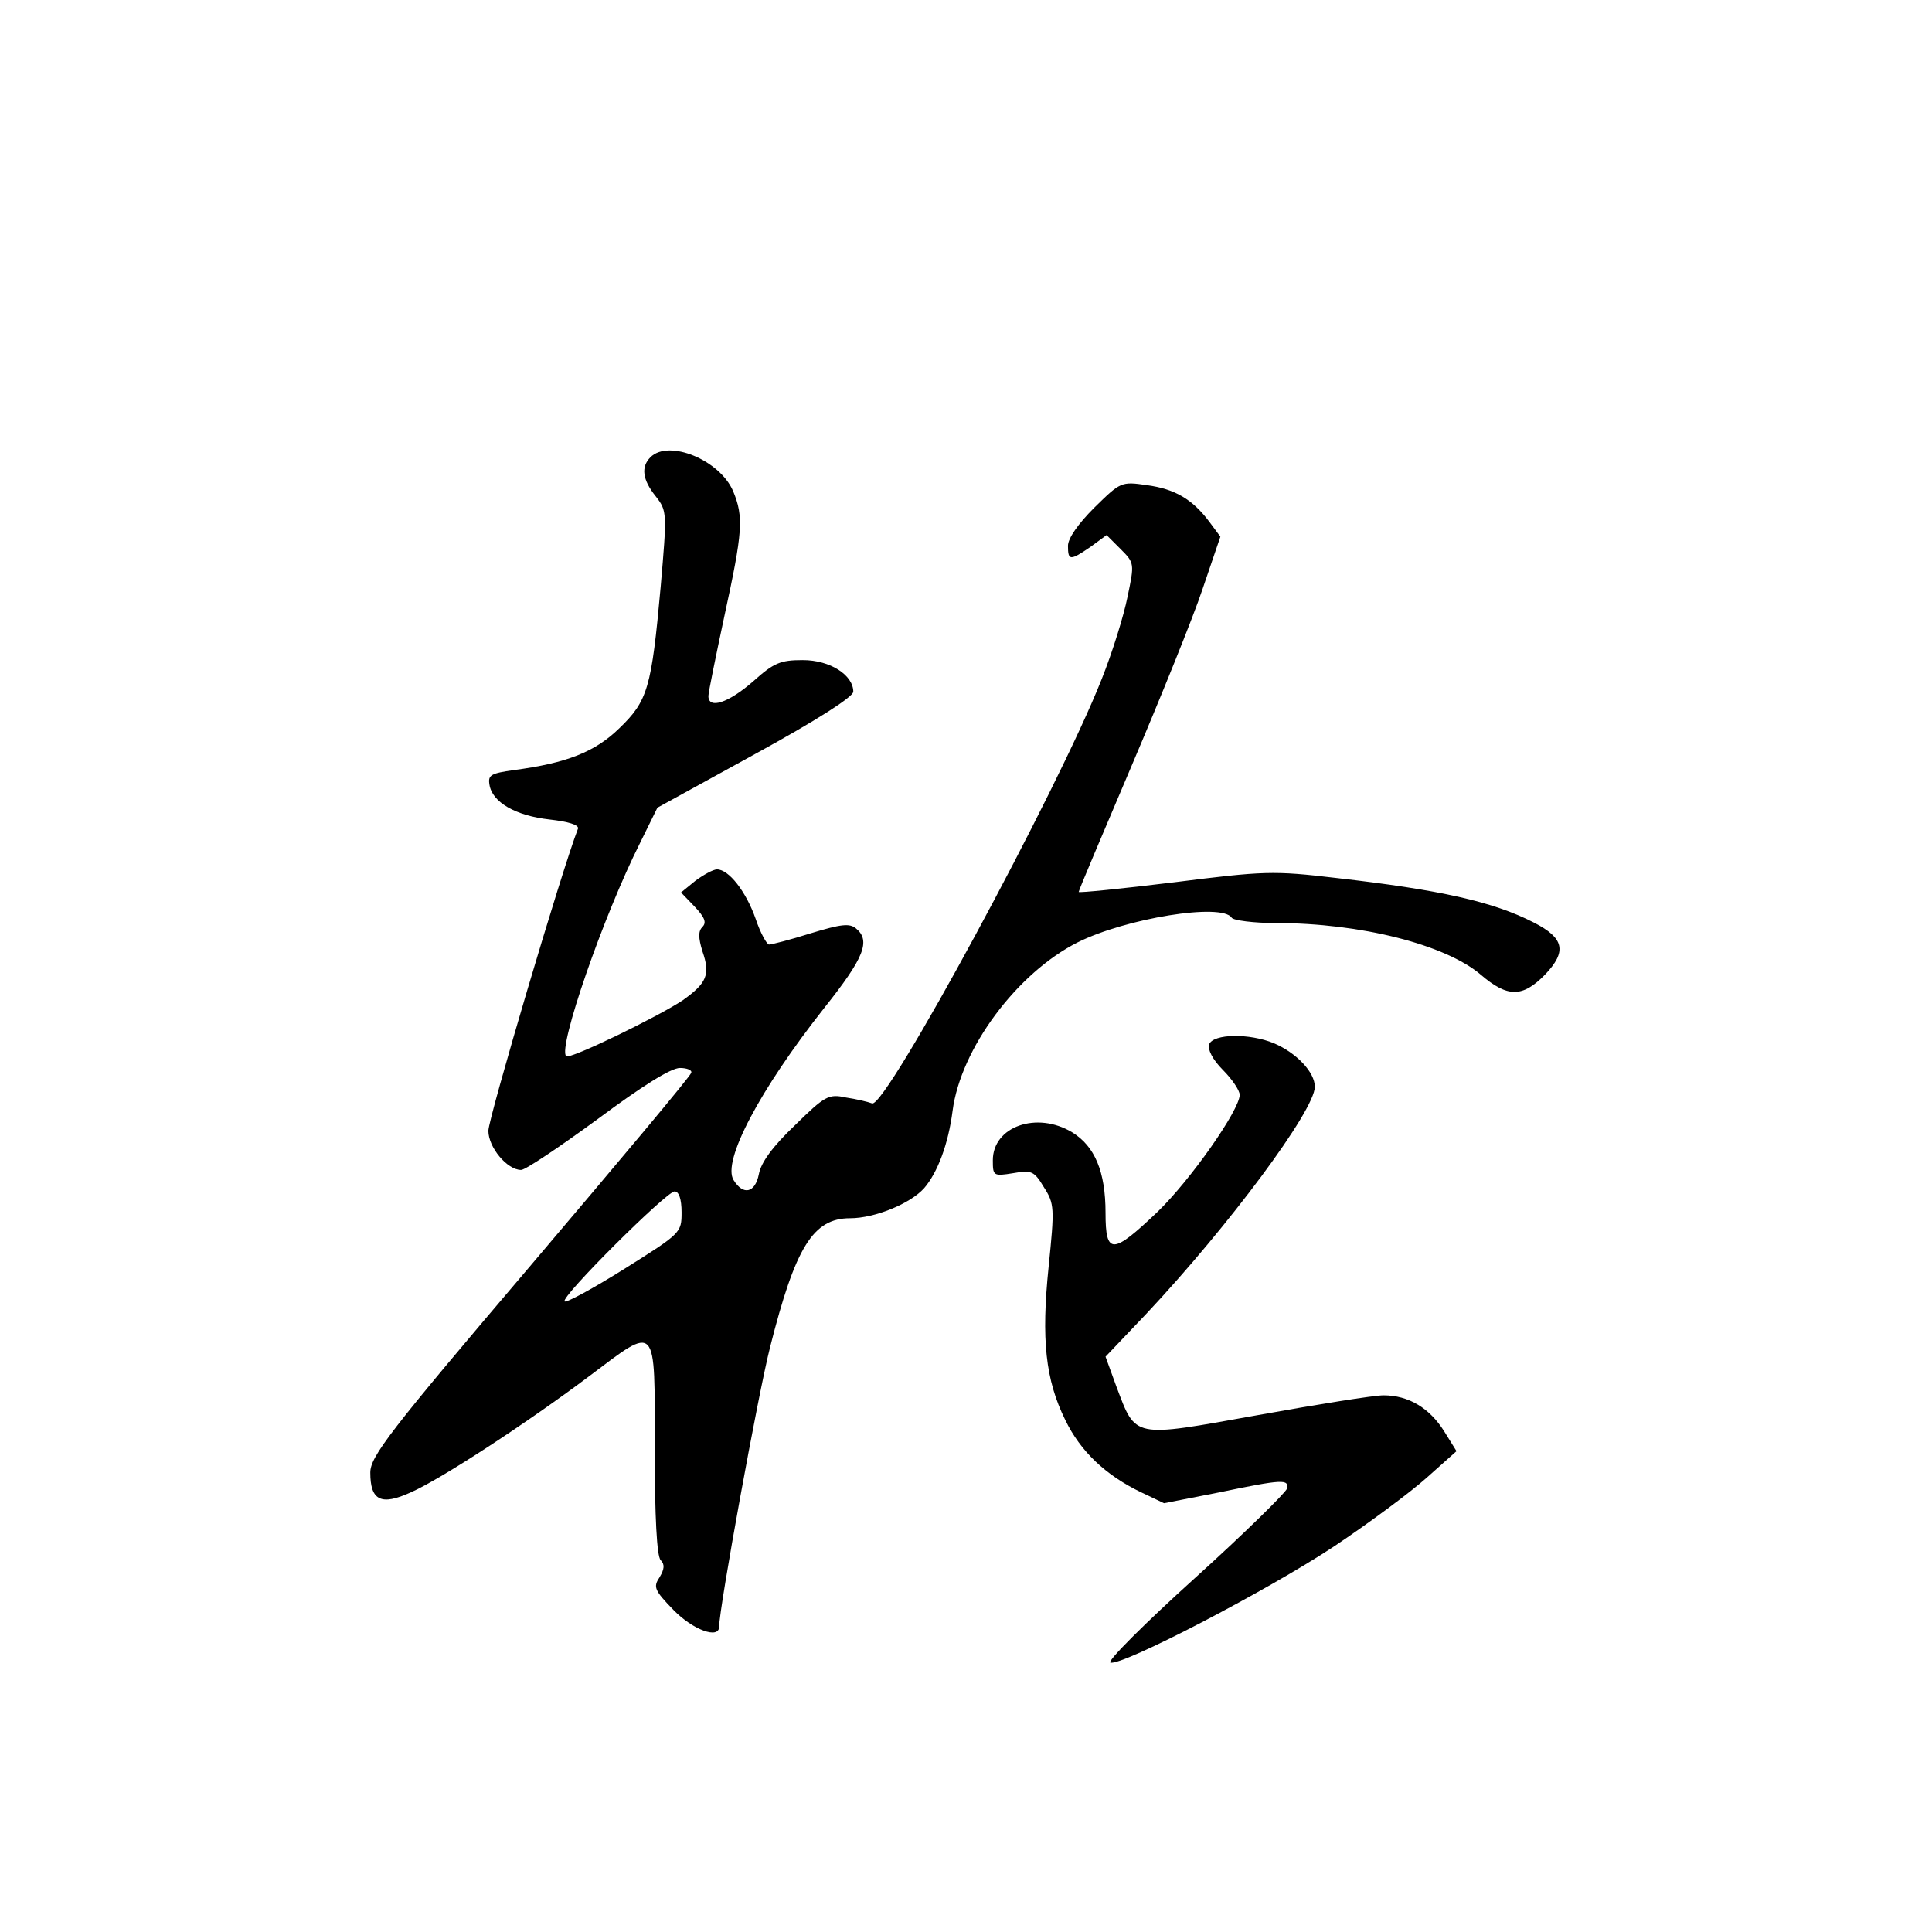 <?xml version="1.0" standalone="no"?>
<!DOCTYPE svg PUBLIC "-//W3C//DTD SVG 20010904//EN"
 "http://www.w3.org/TR/2001/REC-SVG-20010904/DTD/svg10.dtd">
<svg version="1.0" xmlns="http://www.w3.org/2000/svg"
 width="360pt" height="360pt" viewBox="0 0 360 360"
 preserveAspectRatio="xMidYMid meet">
<g transform="translate(0,360) scale(0.1,-0.1)"
fill="#000000" stroke="none">
<path d="M1212 2748 c-18 -18 -15 -42 10 -73 21 -27 21 -30 9 -169 -17 -188
-24 -212 -77 -263 -45 -44 -98 -65 -197 -78 -42 -6 -48 -9 -45 -27 5 -33 49
-58 112 -65 35 -4 55 -10 53 -17 -30 -77 -167 -540 -167 -563 0 -31 35 -73 61
-73 8 0 72 43 143 95 82 61 136 95 153 95 13 0 23 -4 21 -9 -1 -6 -137 -168
-300 -360 -263 -309 -298 -355 -298 -385 0 -52 20 -62 75 -37 57 25 216 129
332 216 129 97 123 103 123 -133 0 -129 4 -202 11 -209 8 -8 7 -17 -2 -32 -12
-18 -10 -24 26 -61 36 -37 85 -55 85 -31 0 34 73 435 95 521 47 186 80 240
149 240 46 0 112 27 138 56 25 29 45 82 53 144 15 116 120 257 233 314 90 45
269 74 287 46 3 -5 41 -10 83 -10 157 0 315 -40 381 -96 50 -43 78 -43 120 0
41 43 36 68 -21 97 -76 39 -175 61 -368 83 -118 14 -135 13 -302 -8 -98 -12
-178 -20 -178 -18 0 3 45 109 99 236 54 127 114 275 132 329 l33 97 -20 27
c-32 43 -65 62 -117 69 -48 7 -49 6 -98 -42 -30 -30 -49 -57 -49 -71 0 -28 4
-28 42 -2 l30 22 26 -26 c26 -26 26 -27 13 -89 -7 -35 -28 -103 -48 -153 -82
-208 -403 -801 -428 -791 -8 3 -29 8 -49 11 -32 7 -39 3 -95 -52 -41 -39 -63
-69 -67 -91 -7 -35 -29 -40 -47 -11 -22 35 49 169 169 321 74 93 87 125 59
148 -12 10 -28 8 -84 -9 -38 -12 -73 -21 -78 -21 -4 0 -16 21 -25 48 -18 51
-50 92 -72 92 -7 0 -25 -10 -40 -21 l-27 -22 25 -26 c19 -20 23 -30 15 -38 -8
-8 -8 -20 0 -46 15 -43 8 -59 -37 -91 -45 -30 -211 -111 -217 -104 -16 15 69
261 138 398 l32 65 182 100 c115 63 182 106 183 116 0 31 -43 59 -94 59 -42 0
-54 -5 -93 -40 -46 -40 -83 -52 -83 -27 0 7 14 75 30 150 34 156 36 184 16
232 -25 58 -120 97 -154 63z m58 -1407 c0 -38 -1 -39 -106 -105 -59 -37 -109
-64 -112 -61 -8 8 190 205 205 205 8 0 13 -14 13 -39z"/>
<path d="M2253 1654 c-3 -9 6 -28 26 -48 17 -17 31 -38 31 -46 0 -28 -91 -158
-153 -218 -84 -80 -97 -81 -97 -2 0 77 -20 124 -62 150 -66 40 -148 11 -148
-52 0 -29 1 -30 38 -24 34 6 39 4 57 -26 20 -31 20 -39 9 -148 -14 -136 -6
-211 31 -286 28 -58 75 -103 142 -135 l42 -20 102 20 c120 25 131 25 127 7 -2
-7 -79 -83 -172 -167 -93 -84 -164 -155 -157 -157 21 -7 292 134 416 216 66
44 144 102 174 129 l55 49 -23 37 c-27 43 -66 67 -113 67 -18 0 -124 -17 -235
-37 -234 -42 -226 -44 -263 54 l-20 55 77 81 c152 162 313 378 313 422 0 27
-34 63 -76 81 -46 19 -113 18 -121 -2z"/>
</g>
</svg>
